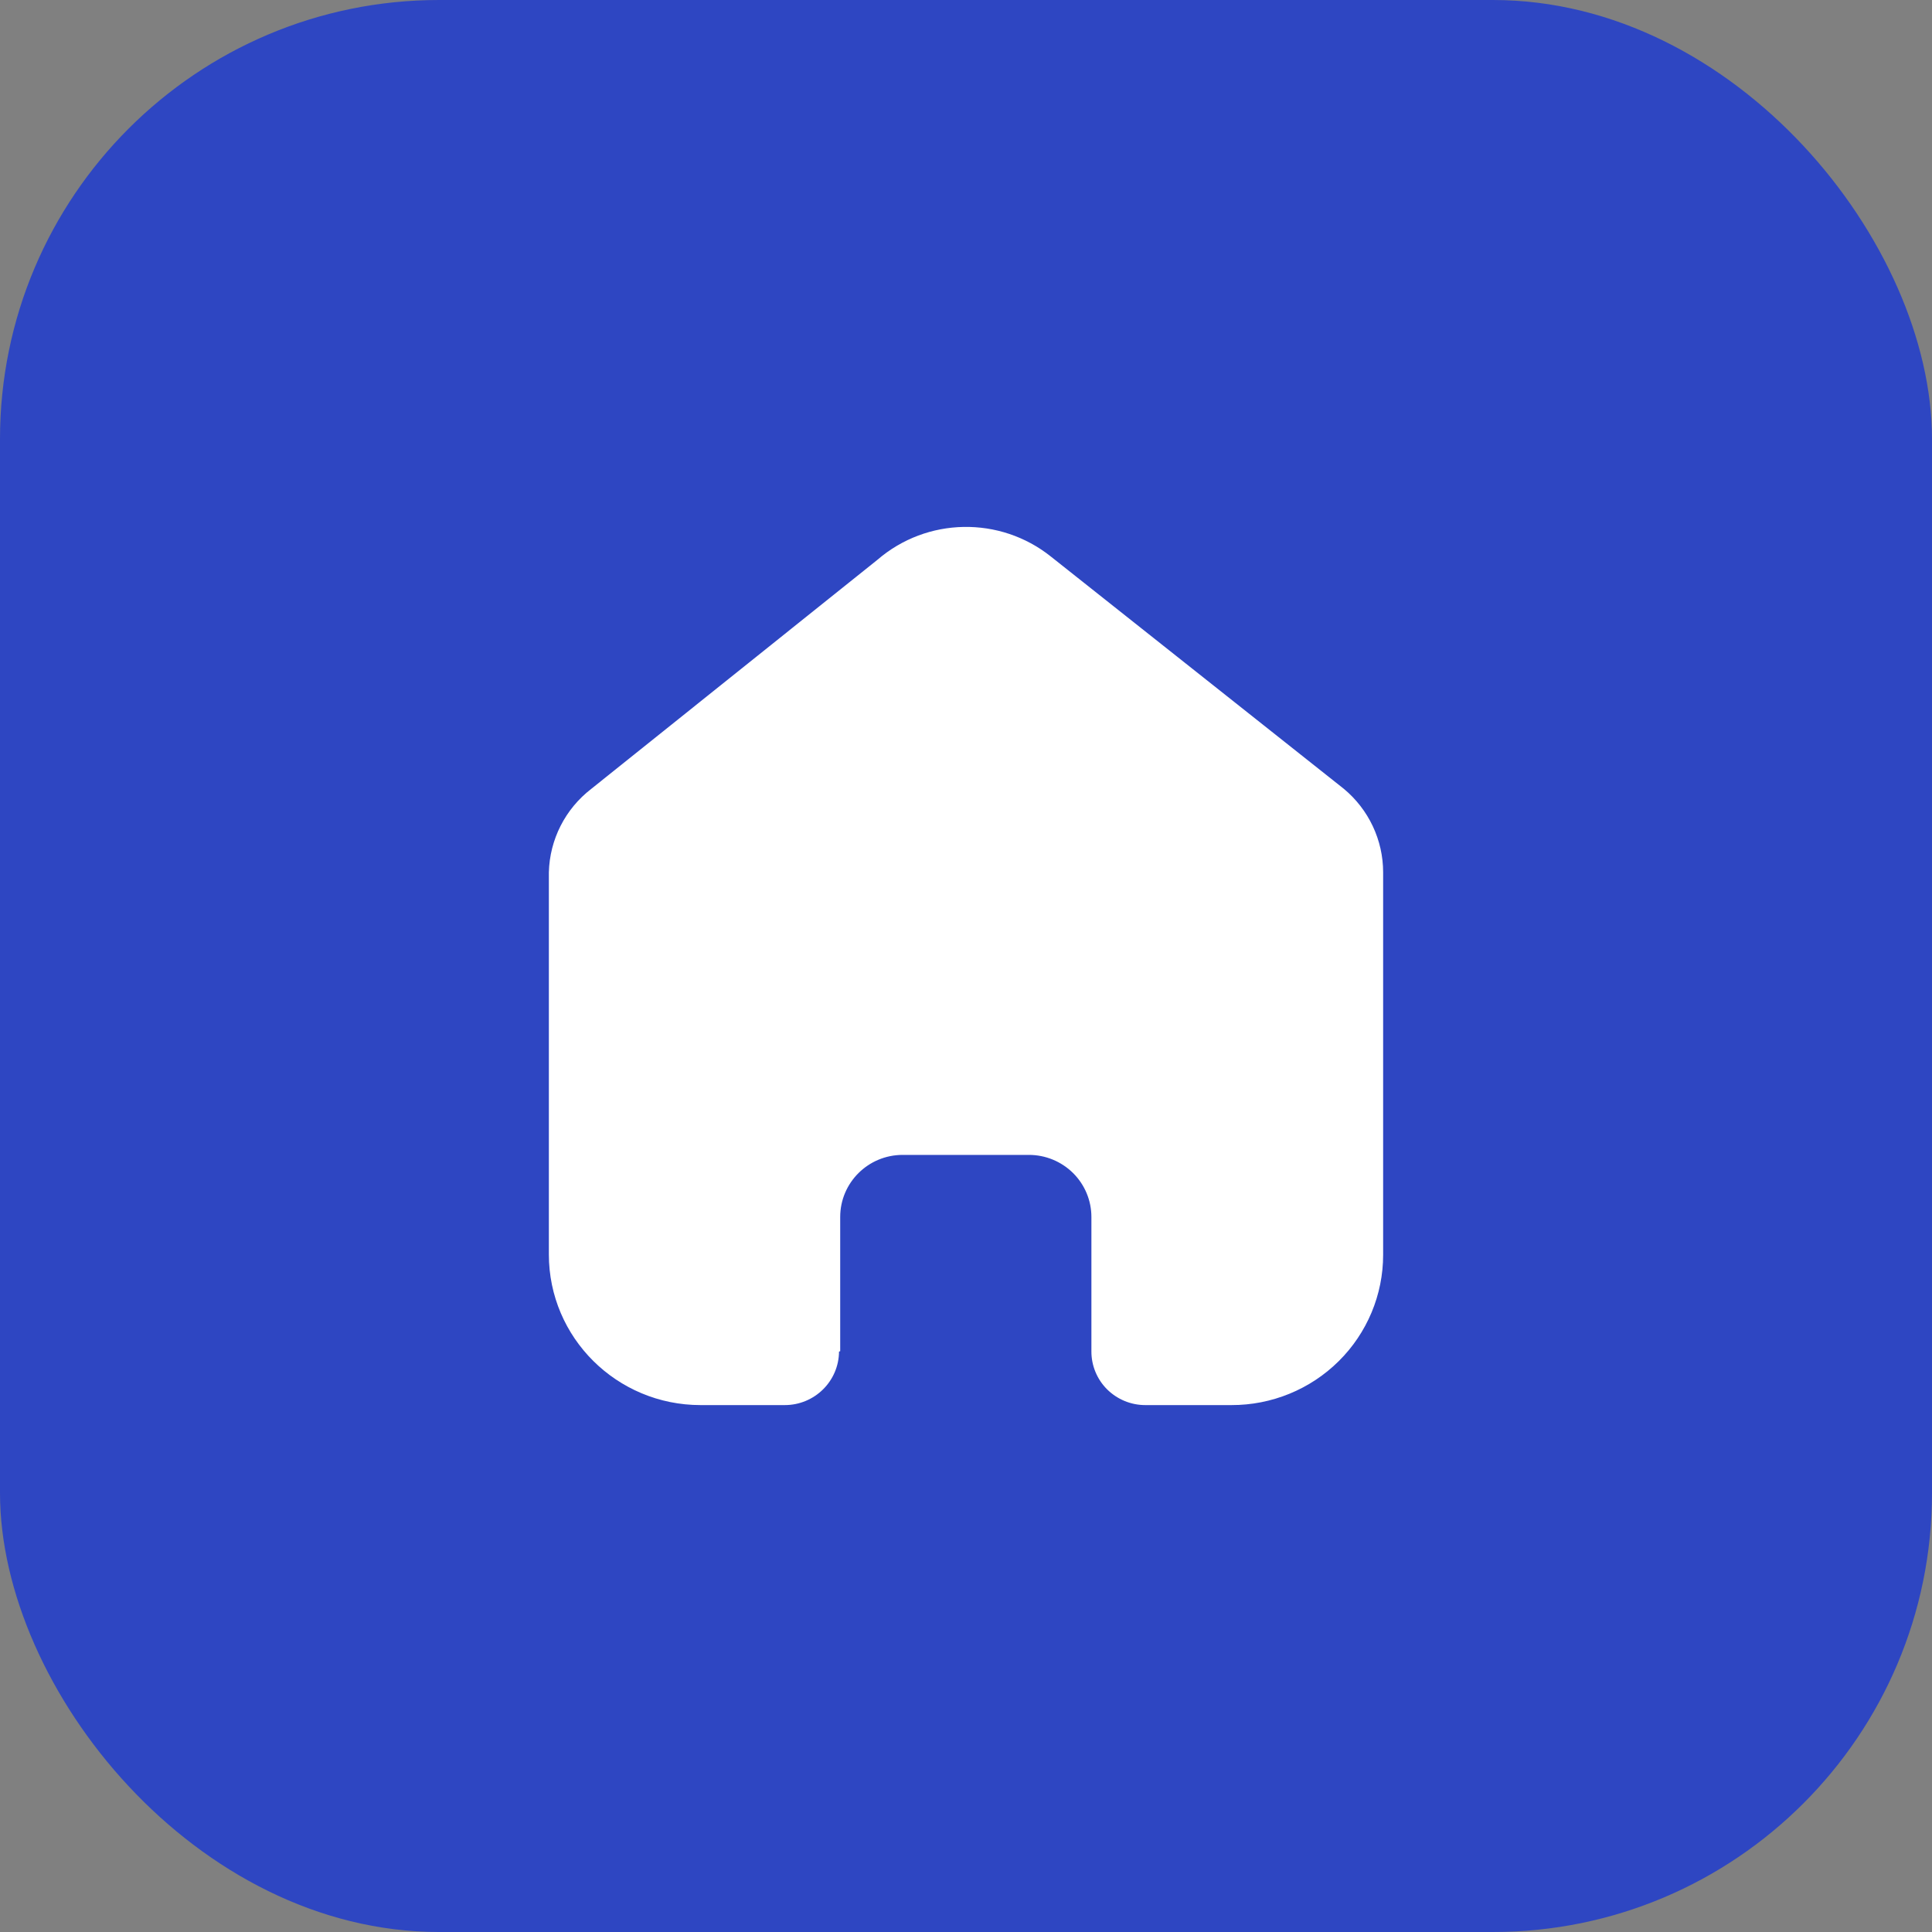 <svg width="44" height="44" viewBox="0 0 44 44" fill="none" xmlns="http://www.w3.org/2000/svg">
<rect x="0" y="0" width="44" height="44" fill="#808080" stroke="none"/>
<rect width="44" height="44" rx="10" fill="#2E46C2"/>
<path d="M19.135 30.773V27.716C19.135 26.935 19.772 26.302 20.558 26.302H23.433C23.81 26.302 24.172 26.451 24.439 26.716C24.706 26.981 24.856 27.341 24.856 27.716V30.773C24.854 31.098 24.982 31.41 25.212 31.64C25.443 31.87 25.756 32 26.083 32H28.044C28.96 32.002 29.839 31.643 30.487 31.001C31.136 30.359 31.5 29.487 31.5 28.578V19.867C31.5 19.133 31.172 18.436 30.605 17.965L23.934 12.676C22.774 11.749 21.111 11.778 19.985 12.747L13.467 17.965C12.873 18.422 12.518 19.121 12.5 19.867V28.569C12.5 30.464 14.047 32 15.956 32H17.872C18.551 32 19.103 31.456 19.108 30.782L19.135 30.773Z" fill="white"/>
</svg>
